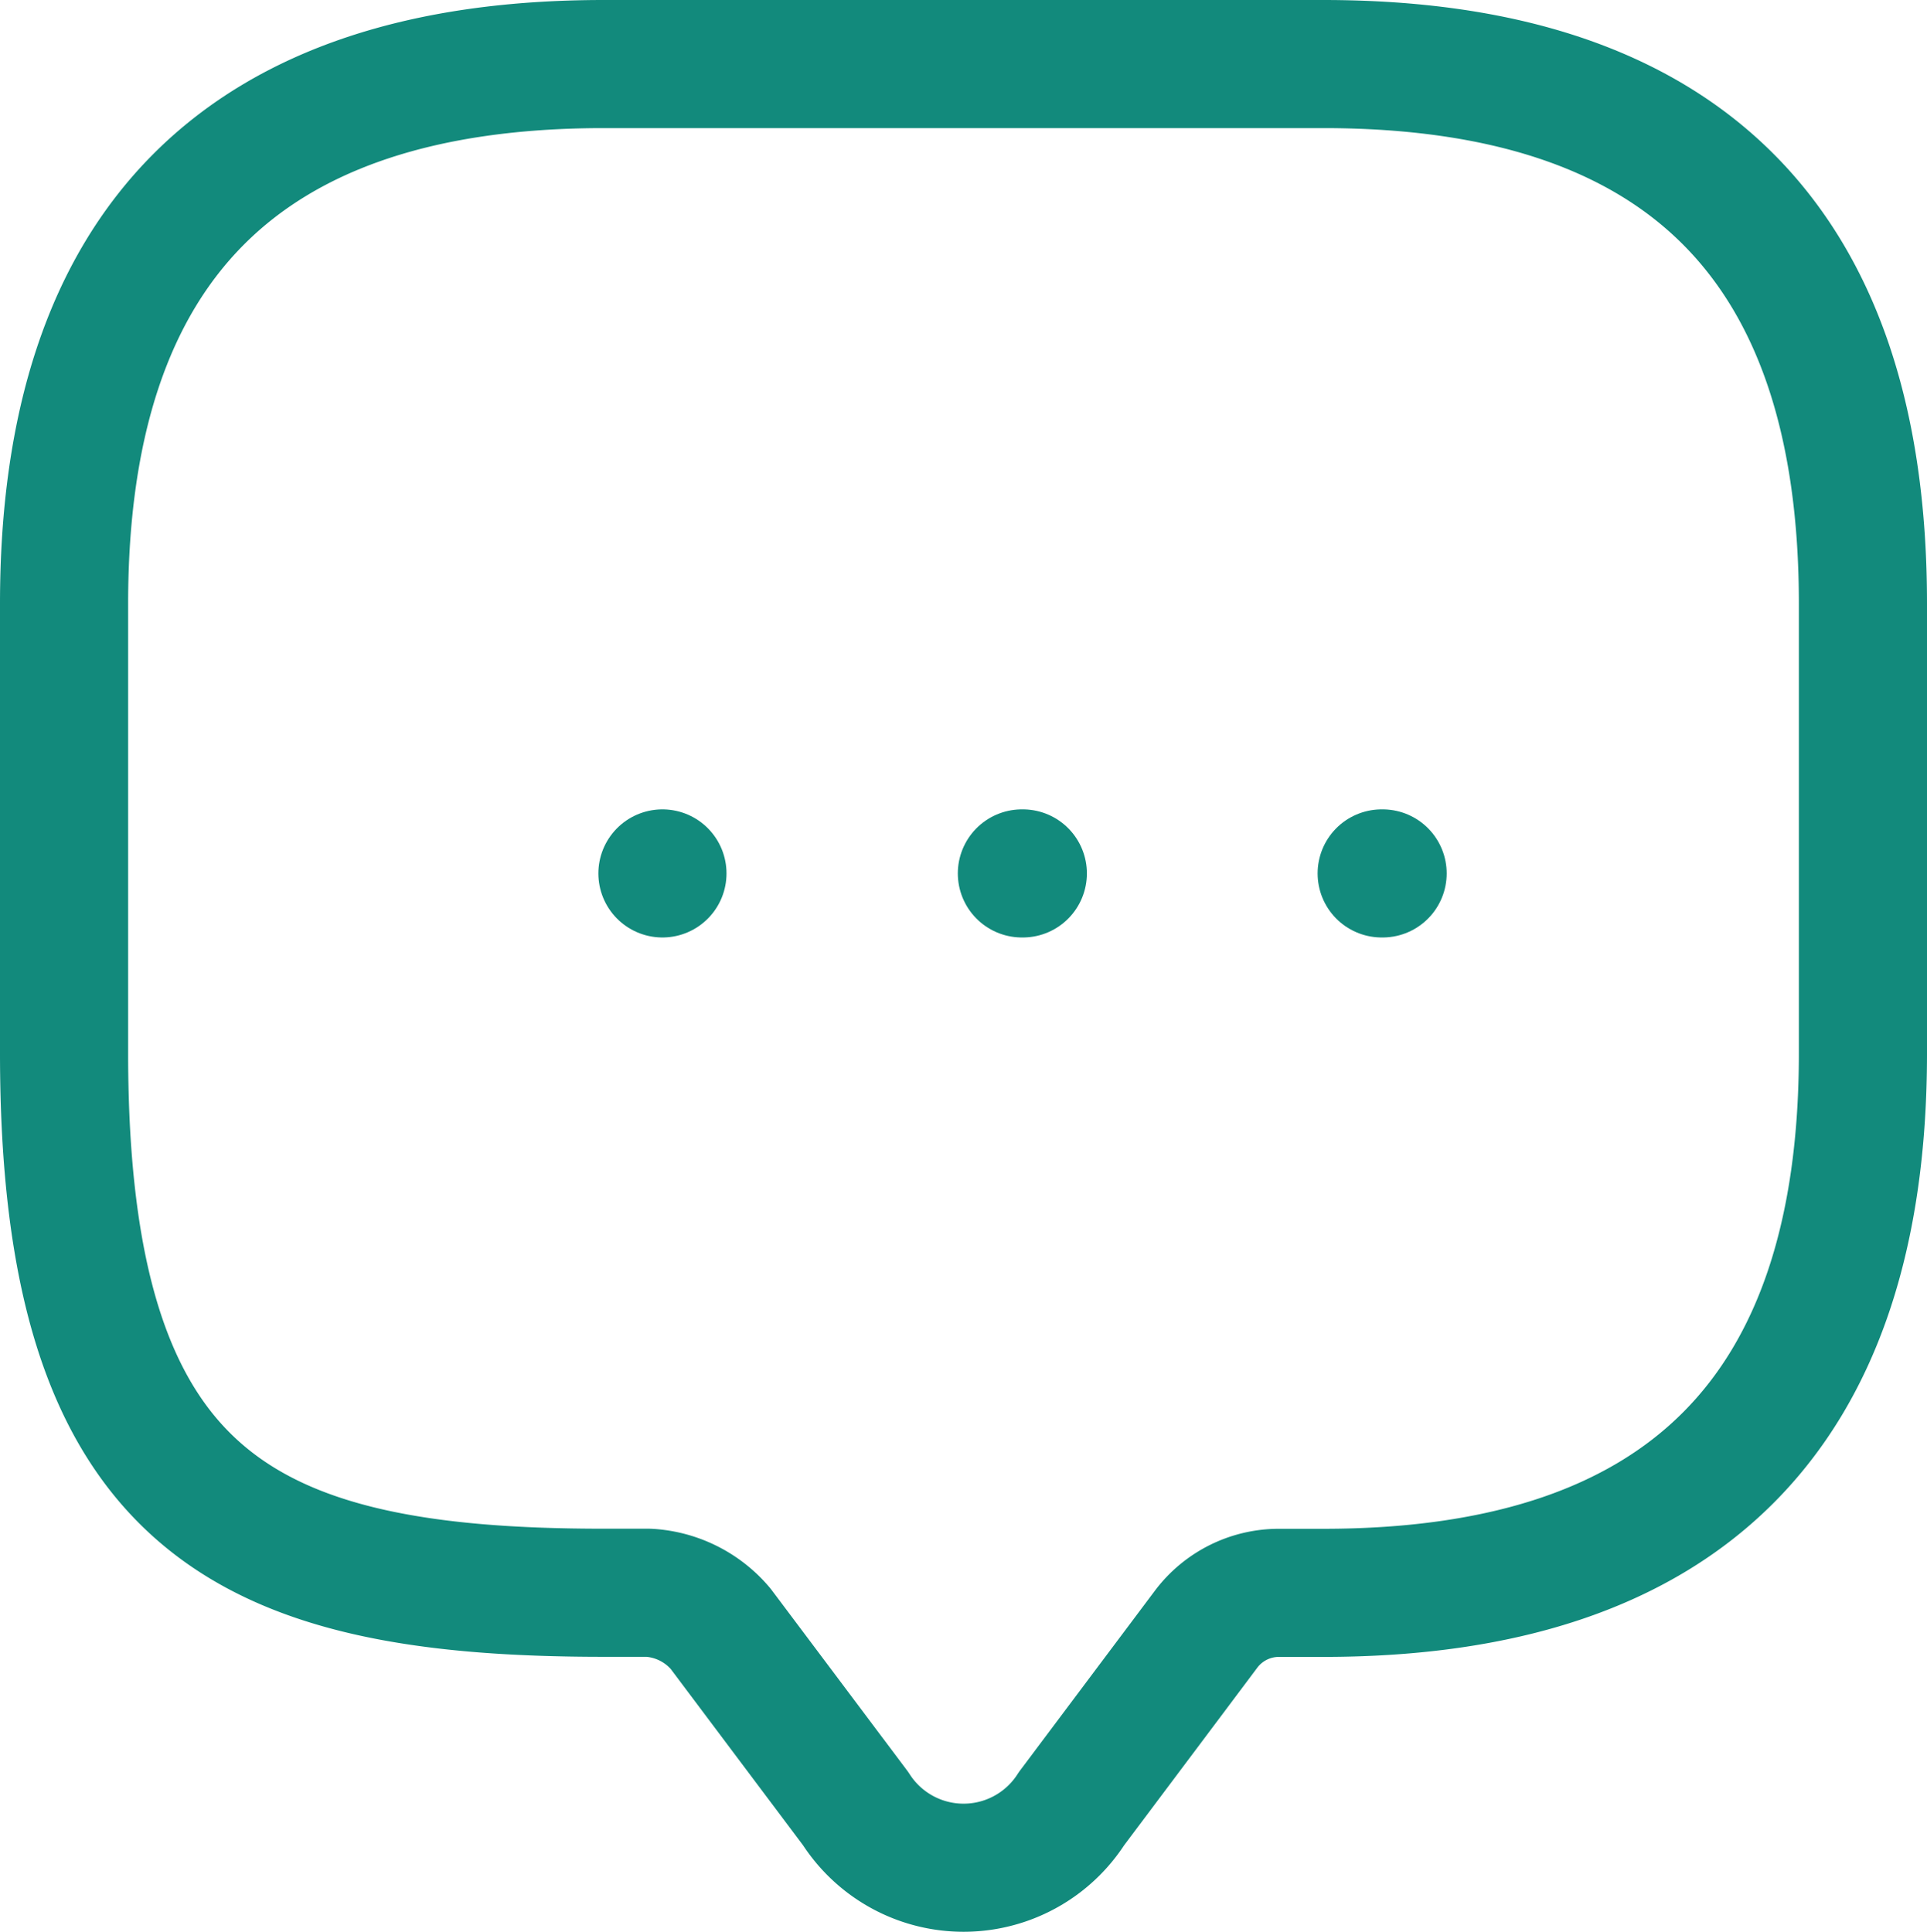 <svg xmlns="http://www.w3.org/2000/svg" width="22.559" height="22.622" viewBox="0 0 22.559 22.622">
  <g id="Group_40971" data-name="Group 40971" transform="translate(-1256.75 -692.461)">
    <path id="Path_16700" data-name="Path 16700" d="M8.844,19.9H8.318C4.106,19.9,2,18.847,2,13.582V8.318Q2,2,8.318,2h8.423q6.318,0,6.318,6.318v5.265q0,6.318-6.318,6.318h-.526a1.067,1.067,0,0,0-.842.421l-1.579,2.106a1.5,1.5,0,0,1-2.527,0L9.686,20.321A1.19,1.19,0,0,0,8.844,19.9Z" transform="translate(1255.5 691.211)" fill="none" stroke="#128a7c" stroke-linecap="round" stroke-linejoin="round" stroke-miterlimit="10" stroke-width="1.5"/>
    <path id="Path_16701" data-name="Path 16701" d="M16.42,11h.011m-4.223,0h.011M8,11H8" transform="translate(1256.505 691.688)" fill="none" stroke="#128a7c" stroke-linecap="round" stroke-linejoin="round" stroke-width="1.5"/>
  </g>
</svg>

